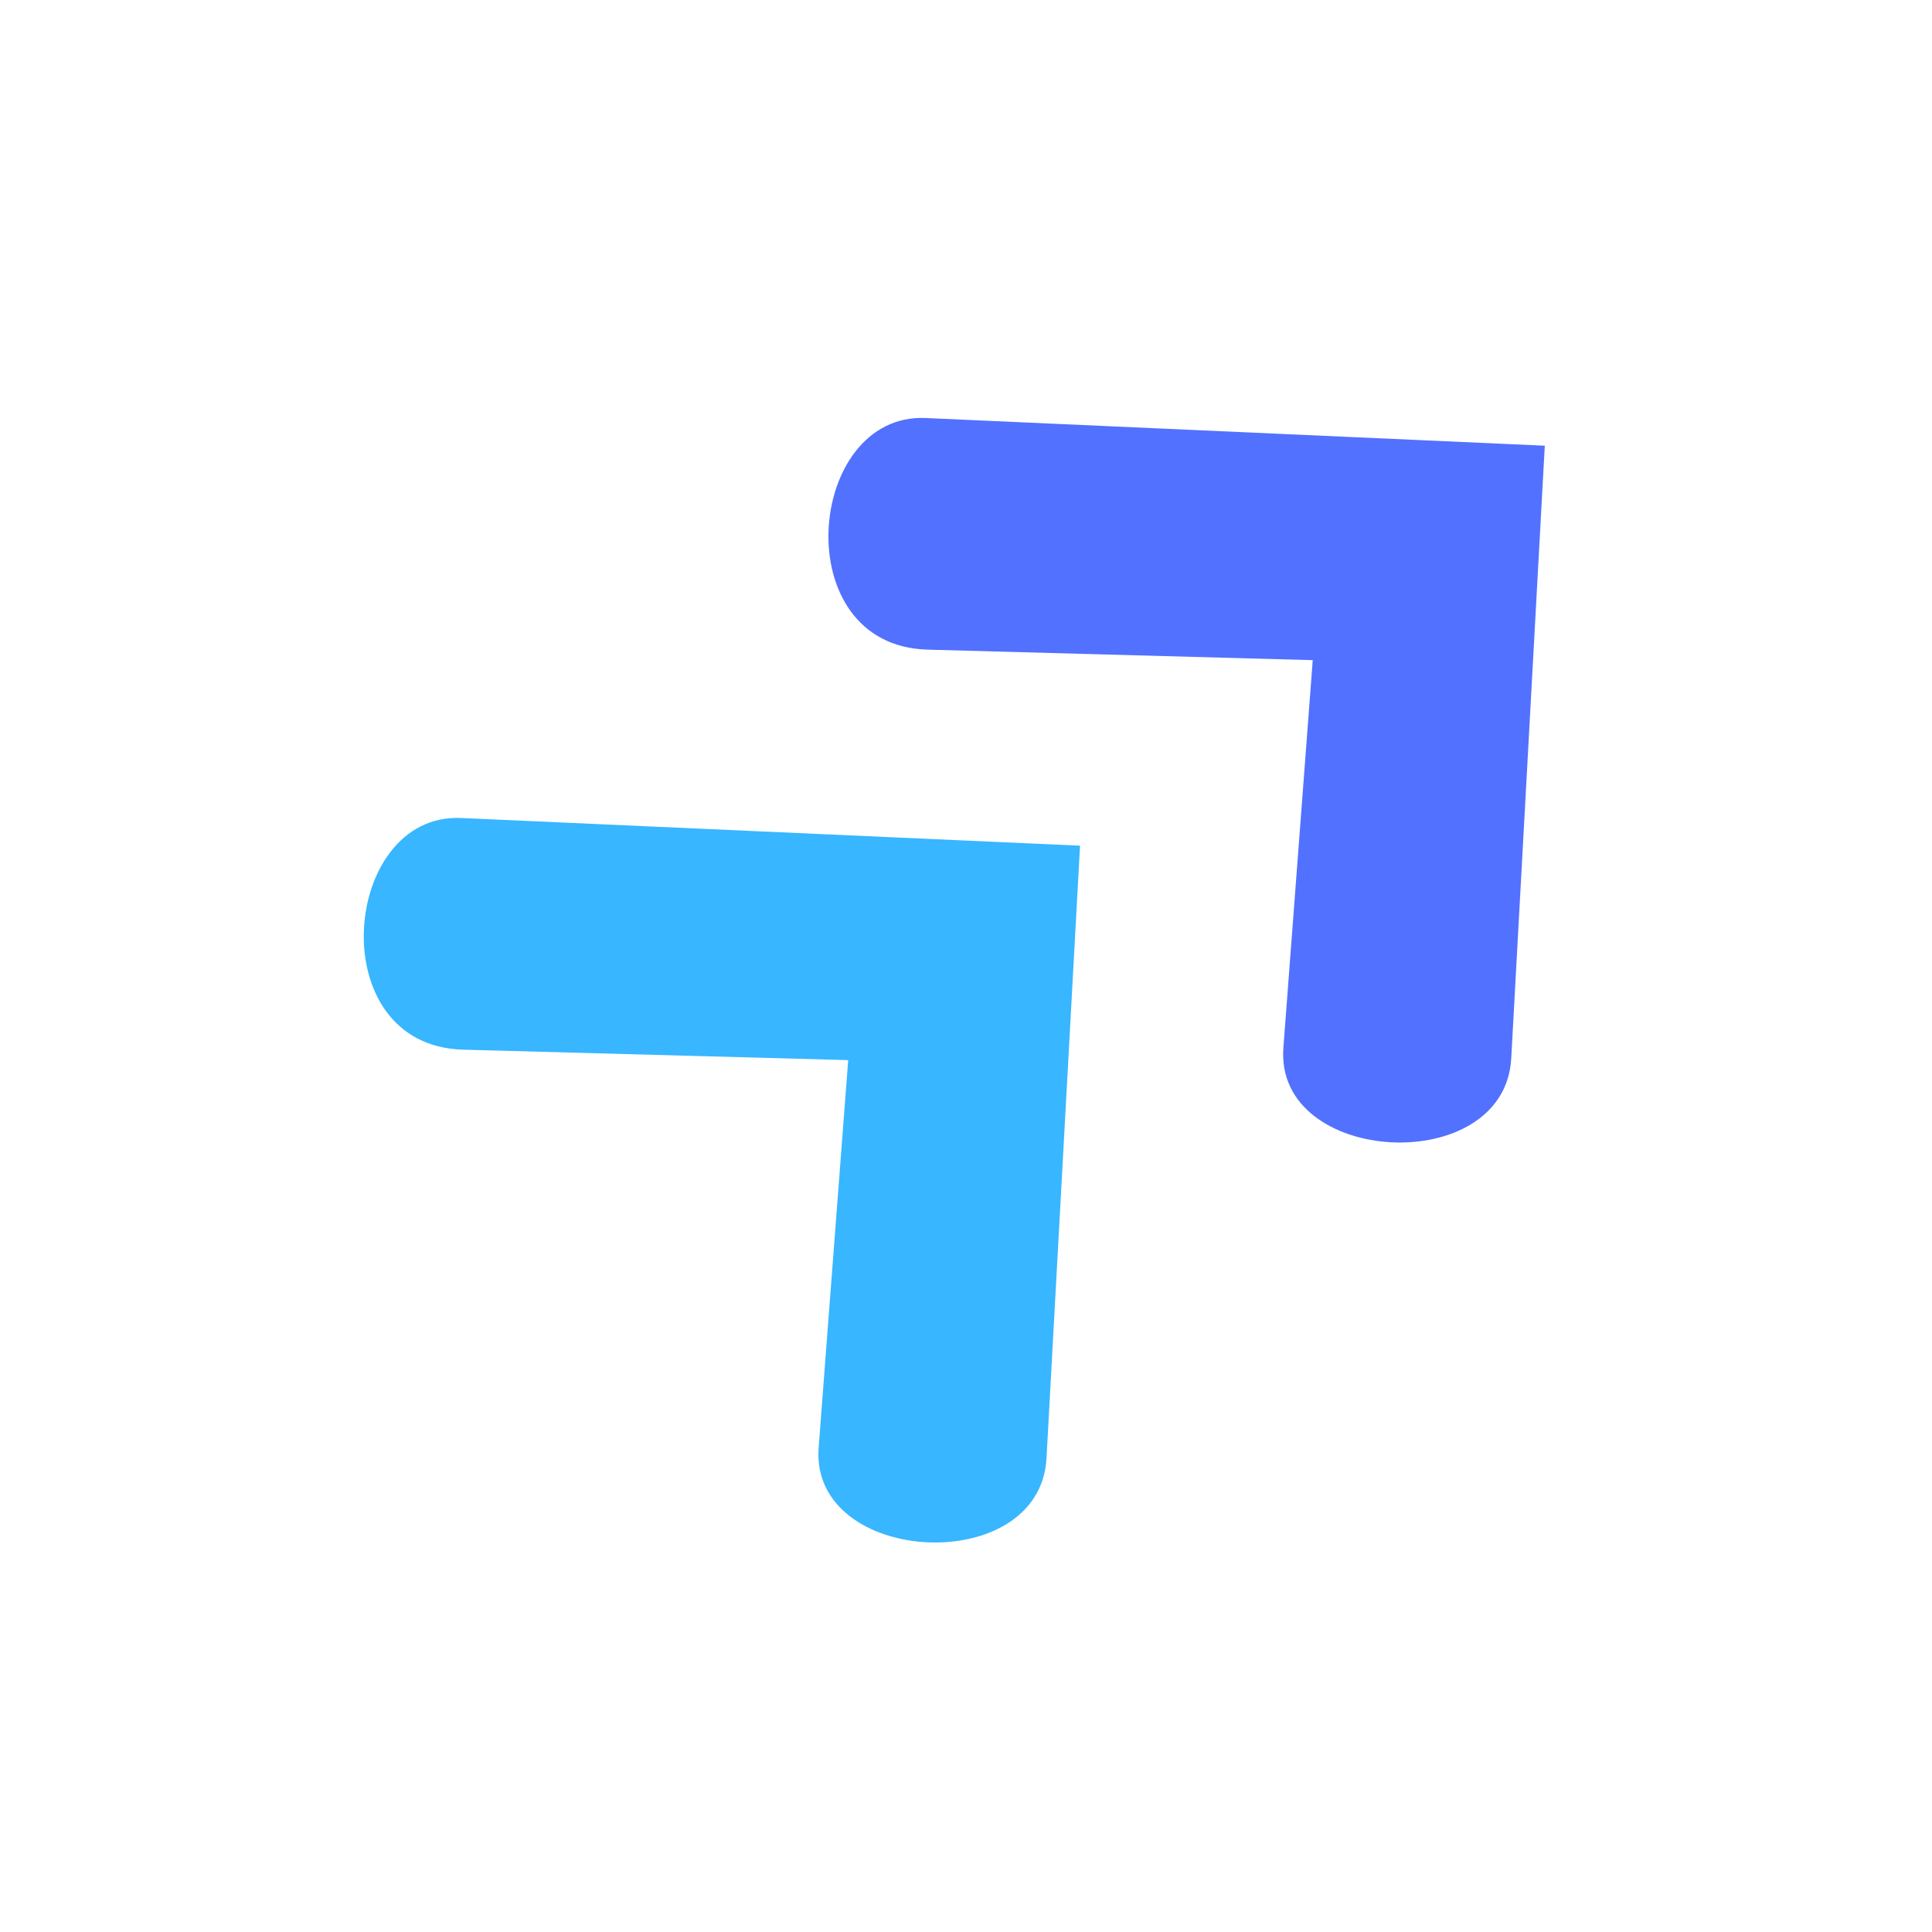 <!-- <svg width="40" height="40" viewBox="0 0 40 40" fill="none" xmlns="http://www.w3.org/2000/svg">
<path d="M20 40C31.0457 40 40 31.0457 40 20C40 8.9543 31.0457 0 20 0C8.9543 0 0 8.9543 0 20C0 31.0457 8.9543 40 20 40Z" fill="#3056D3"/>
<path d="M30.552 31.36L12.4169 8H9V24.2405H11.7335V11.4714L28.4062 33.0129C29.1586 32.5095 29.8753 31.9568 30.552 31.36Z" fill="url(#paint0_linear_309_45)"/>
<path d="M25.473 8H22.7651V24.2473H25.473V8Z" fill="url(#paint1_linear_309_45)"/>
<defs>
<linearGradient id="paint0_linear_309_45" x1="21.4111" y1="22.1035" x2="29.4219" y2="32.0324" gradientUnits="userSpaceOnUse">
<stop stop-color="white"/>
<stop offset="1" stop-color="white" stop-opacity="0"/>
</linearGradient>
<linearGradient id="paint1_linear_309_45" x1="24.1191" y1="8" x2="24.0737" y2="19.9316" gradientUnits="userSpaceOnUse">
<stop stop-color="white"/>
<stop offset="1" stop-color="white" stop-opacity="0"/>
</linearGradient>
</defs>
</svg> -->
<svg xmlns="http://www.w3.org/2000/svg" xmlns:xlink="http://www.w3.org/1999/xlink" width="48" zoomAndPan="magnify" viewBox="0 0 36 36" height="48" preserveAspectRatio="xMidYMid meet" version="1.0"><defs><clipPath id="86f8f40d65"><path d="M 6 15 L 21 15 L 21 29 L 6 29 Z M 6 15 " clip-rule="nonzero"/></clipPath><clipPath id="f1138b5294"><path d="M 3.992 17.332 L 13.637 8.414 L 26.516 22.348 L 16.867 31.266 Z M 3.992 17.332 " clip-rule="nonzero"/></clipPath><clipPath id="431a2becc1"><path d="M 3.992 17.332 L 13.637 8.414 L 26.516 22.348 L 16.867 31.266 Z M 3.992 17.332 " clip-rule="nonzero"/></clipPath><clipPath id="1ba015012f"><path d="M 15 7 L 29 7 L 29 22 L 15 22 Z M 15 7 " clip-rule="nonzero"/></clipPath><clipPath id="4ec28b29a4"><path d="M 12.648 9.879 L 22.297 0.961 L 35.176 14.895 L 25.527 23.812 Z M 12.648 9.879 " clip-rule="nonzero"/></clipPath><clipPath id="4cc7616be4"><path d="M 12.648 9.879 L 22.297 0.961 L 35.176 14.895 L 25.527 23.812 Z M 12.648 9.879 " clip-rule="nonzero"/></clipPath></defs><g clip-path="url(#86f8f40d65)"><g clip-path="url(#f1138b5294)"><g clip-path="url(#431a2becc1)"><path fill="#38b6ff" d="M 20.125 15.758 L 8.59 15.242 C 6.359 15.145 5.984 19.484 8.625 19.559 L 15.805 19.754 L 15.254 26.977 C 15.09 29.176 19.379 29.41 19.5 27.172 Z M 20.125 15.758 " fill-opacity="1" fill-rule="nonzero"/></g></g></g><g clip-path="url(#1ba015012f)"><g clip-path="url(#4ec28b29a4)"><g clip-path="url(#4cc7616be4)"><path fill="#5271ff" d="M 28.785 8.305 L 17.246 7.789 C 15.02 7.691 14.641 12.031 17.281 12.105 L 24.461 12.301 L 23.914 19.523 C 23.746 21.723 28.039 21.957 28.16 19.719 Z M 28.785 8.305 " fill-opacity="1" fill-rule="nonzero"/></g></g></g></svg>